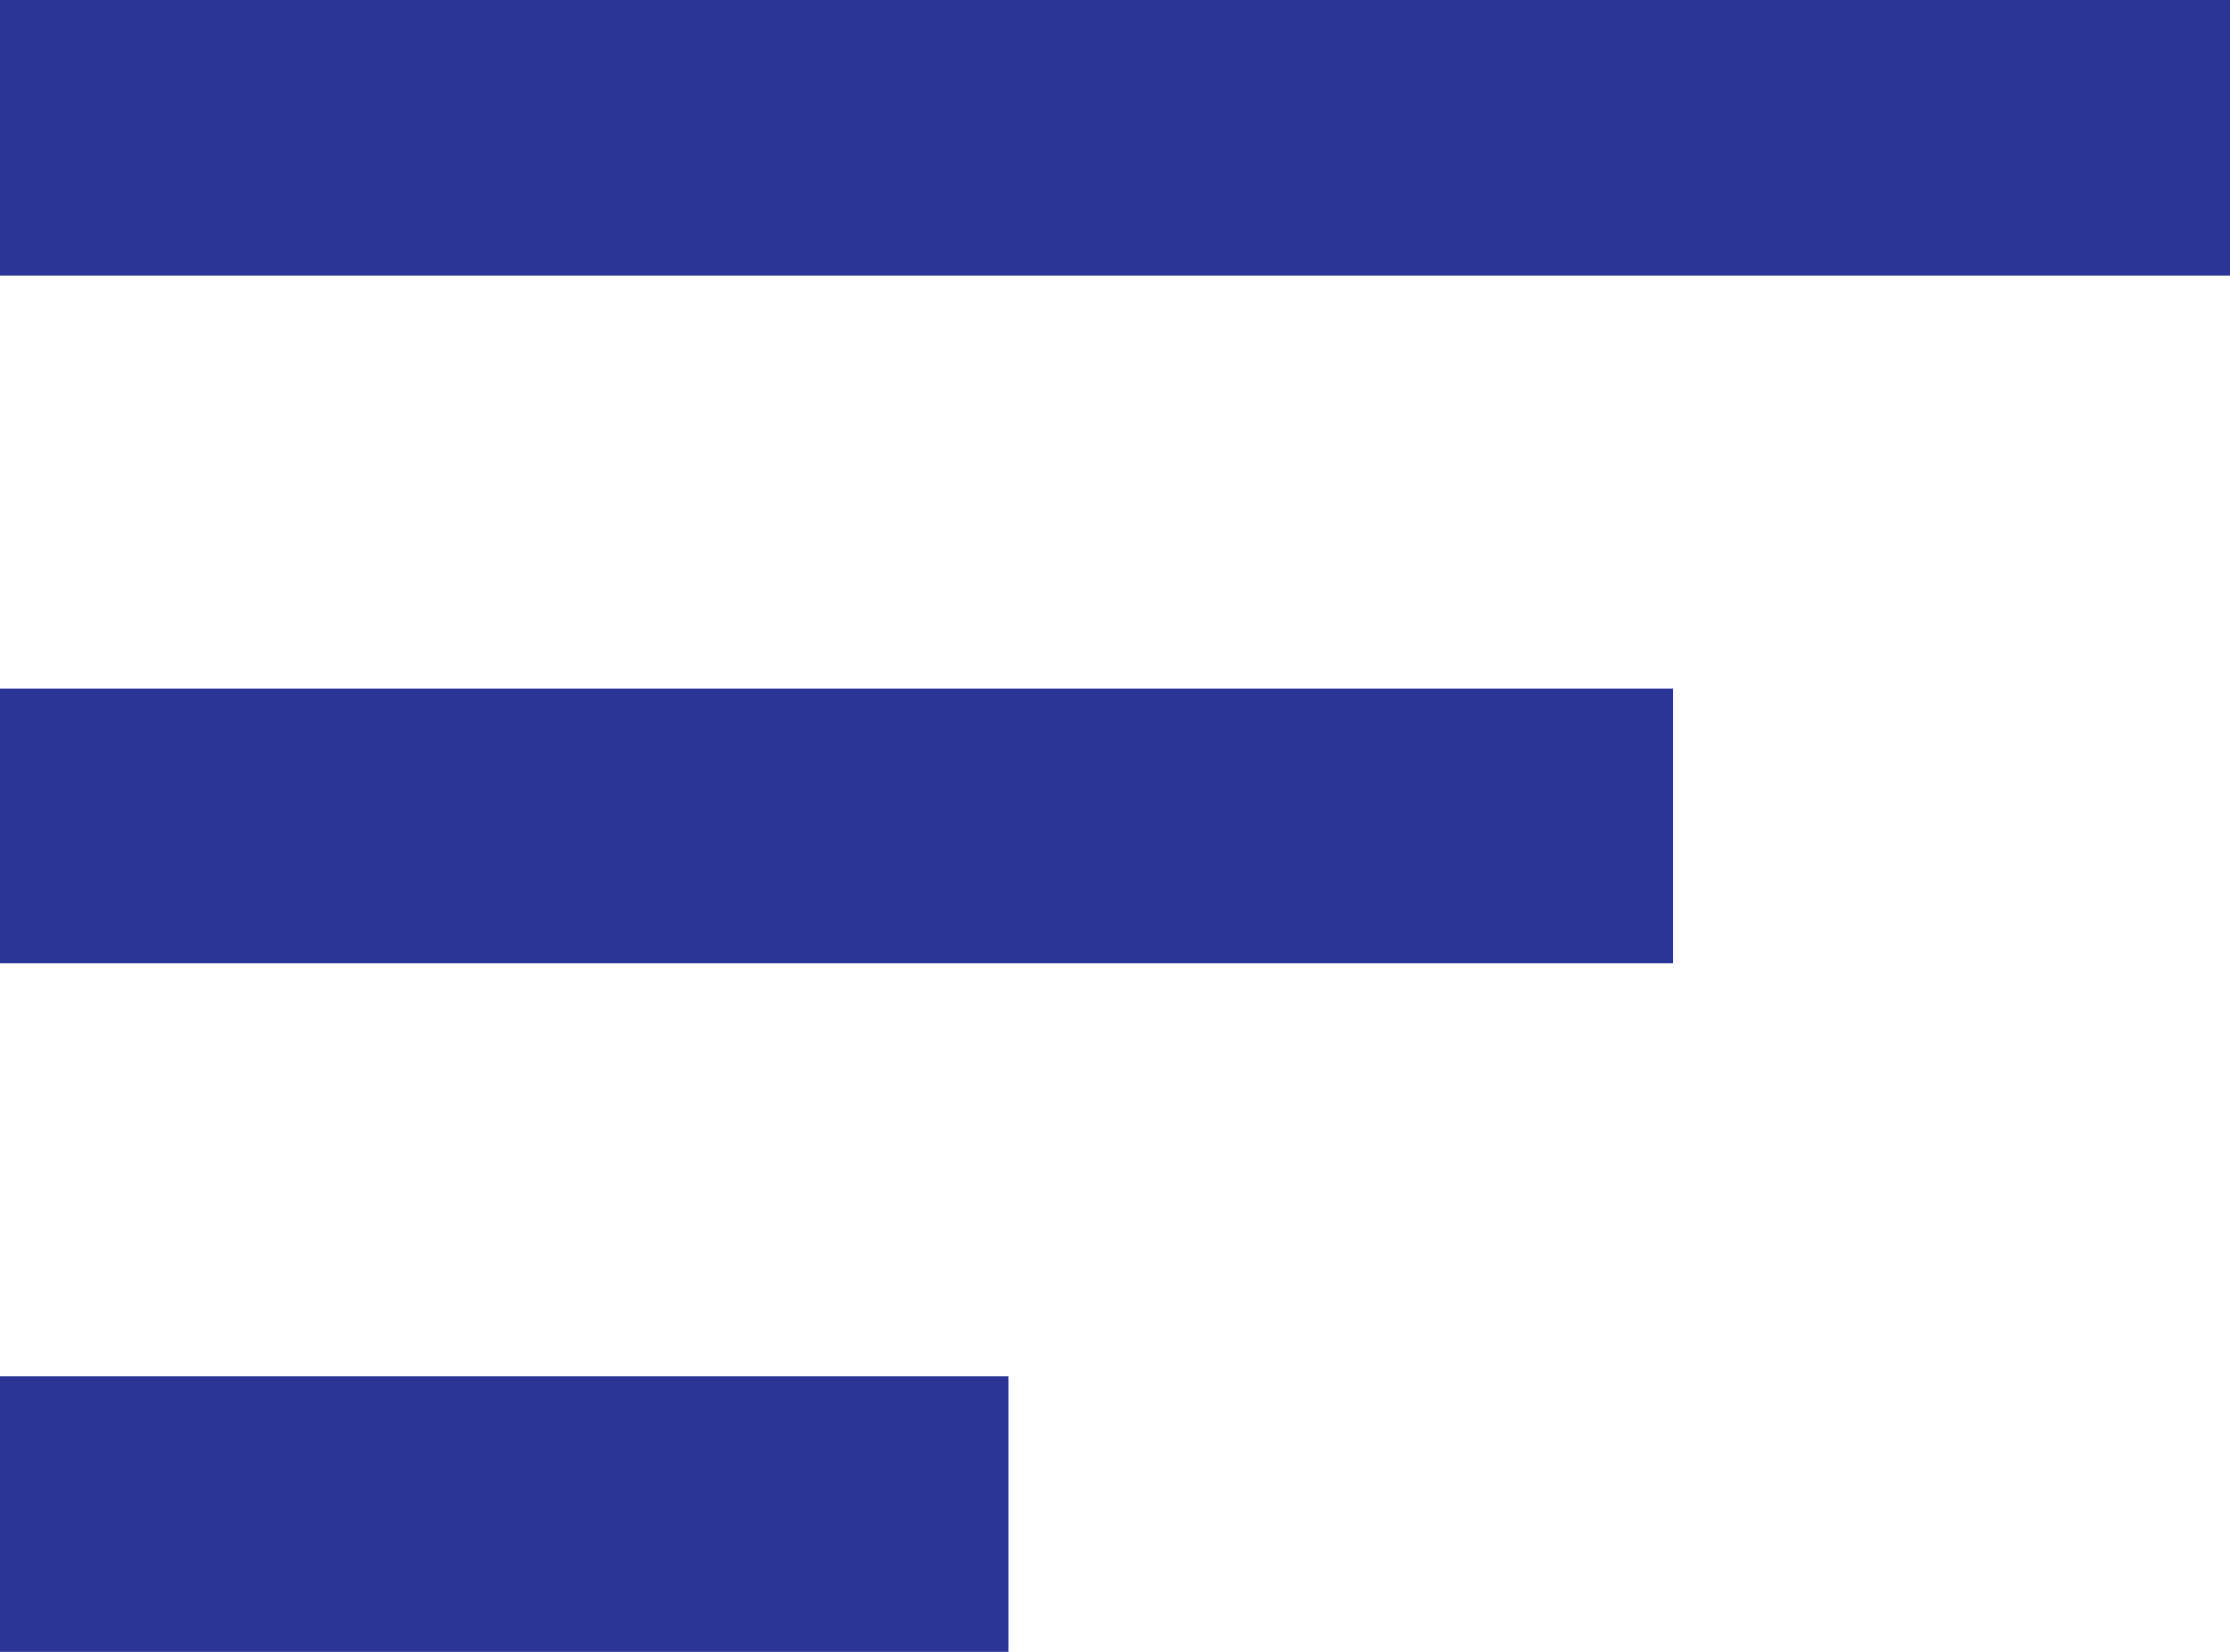 <svg width="27" height="20" viewBox="0 0 27 20" fill="none" xmlns="http://www.w3.org/2000/svg">
<path fill-rule="evenodd" clip-rule="evenodd" d="M0 0H27V3.333H0V0ZM0 8.333H20.25V11.667H0V8.333ZM12.209 20H0V16.667H12.209V20Z" fill="#2B3595"/>
</svg>
